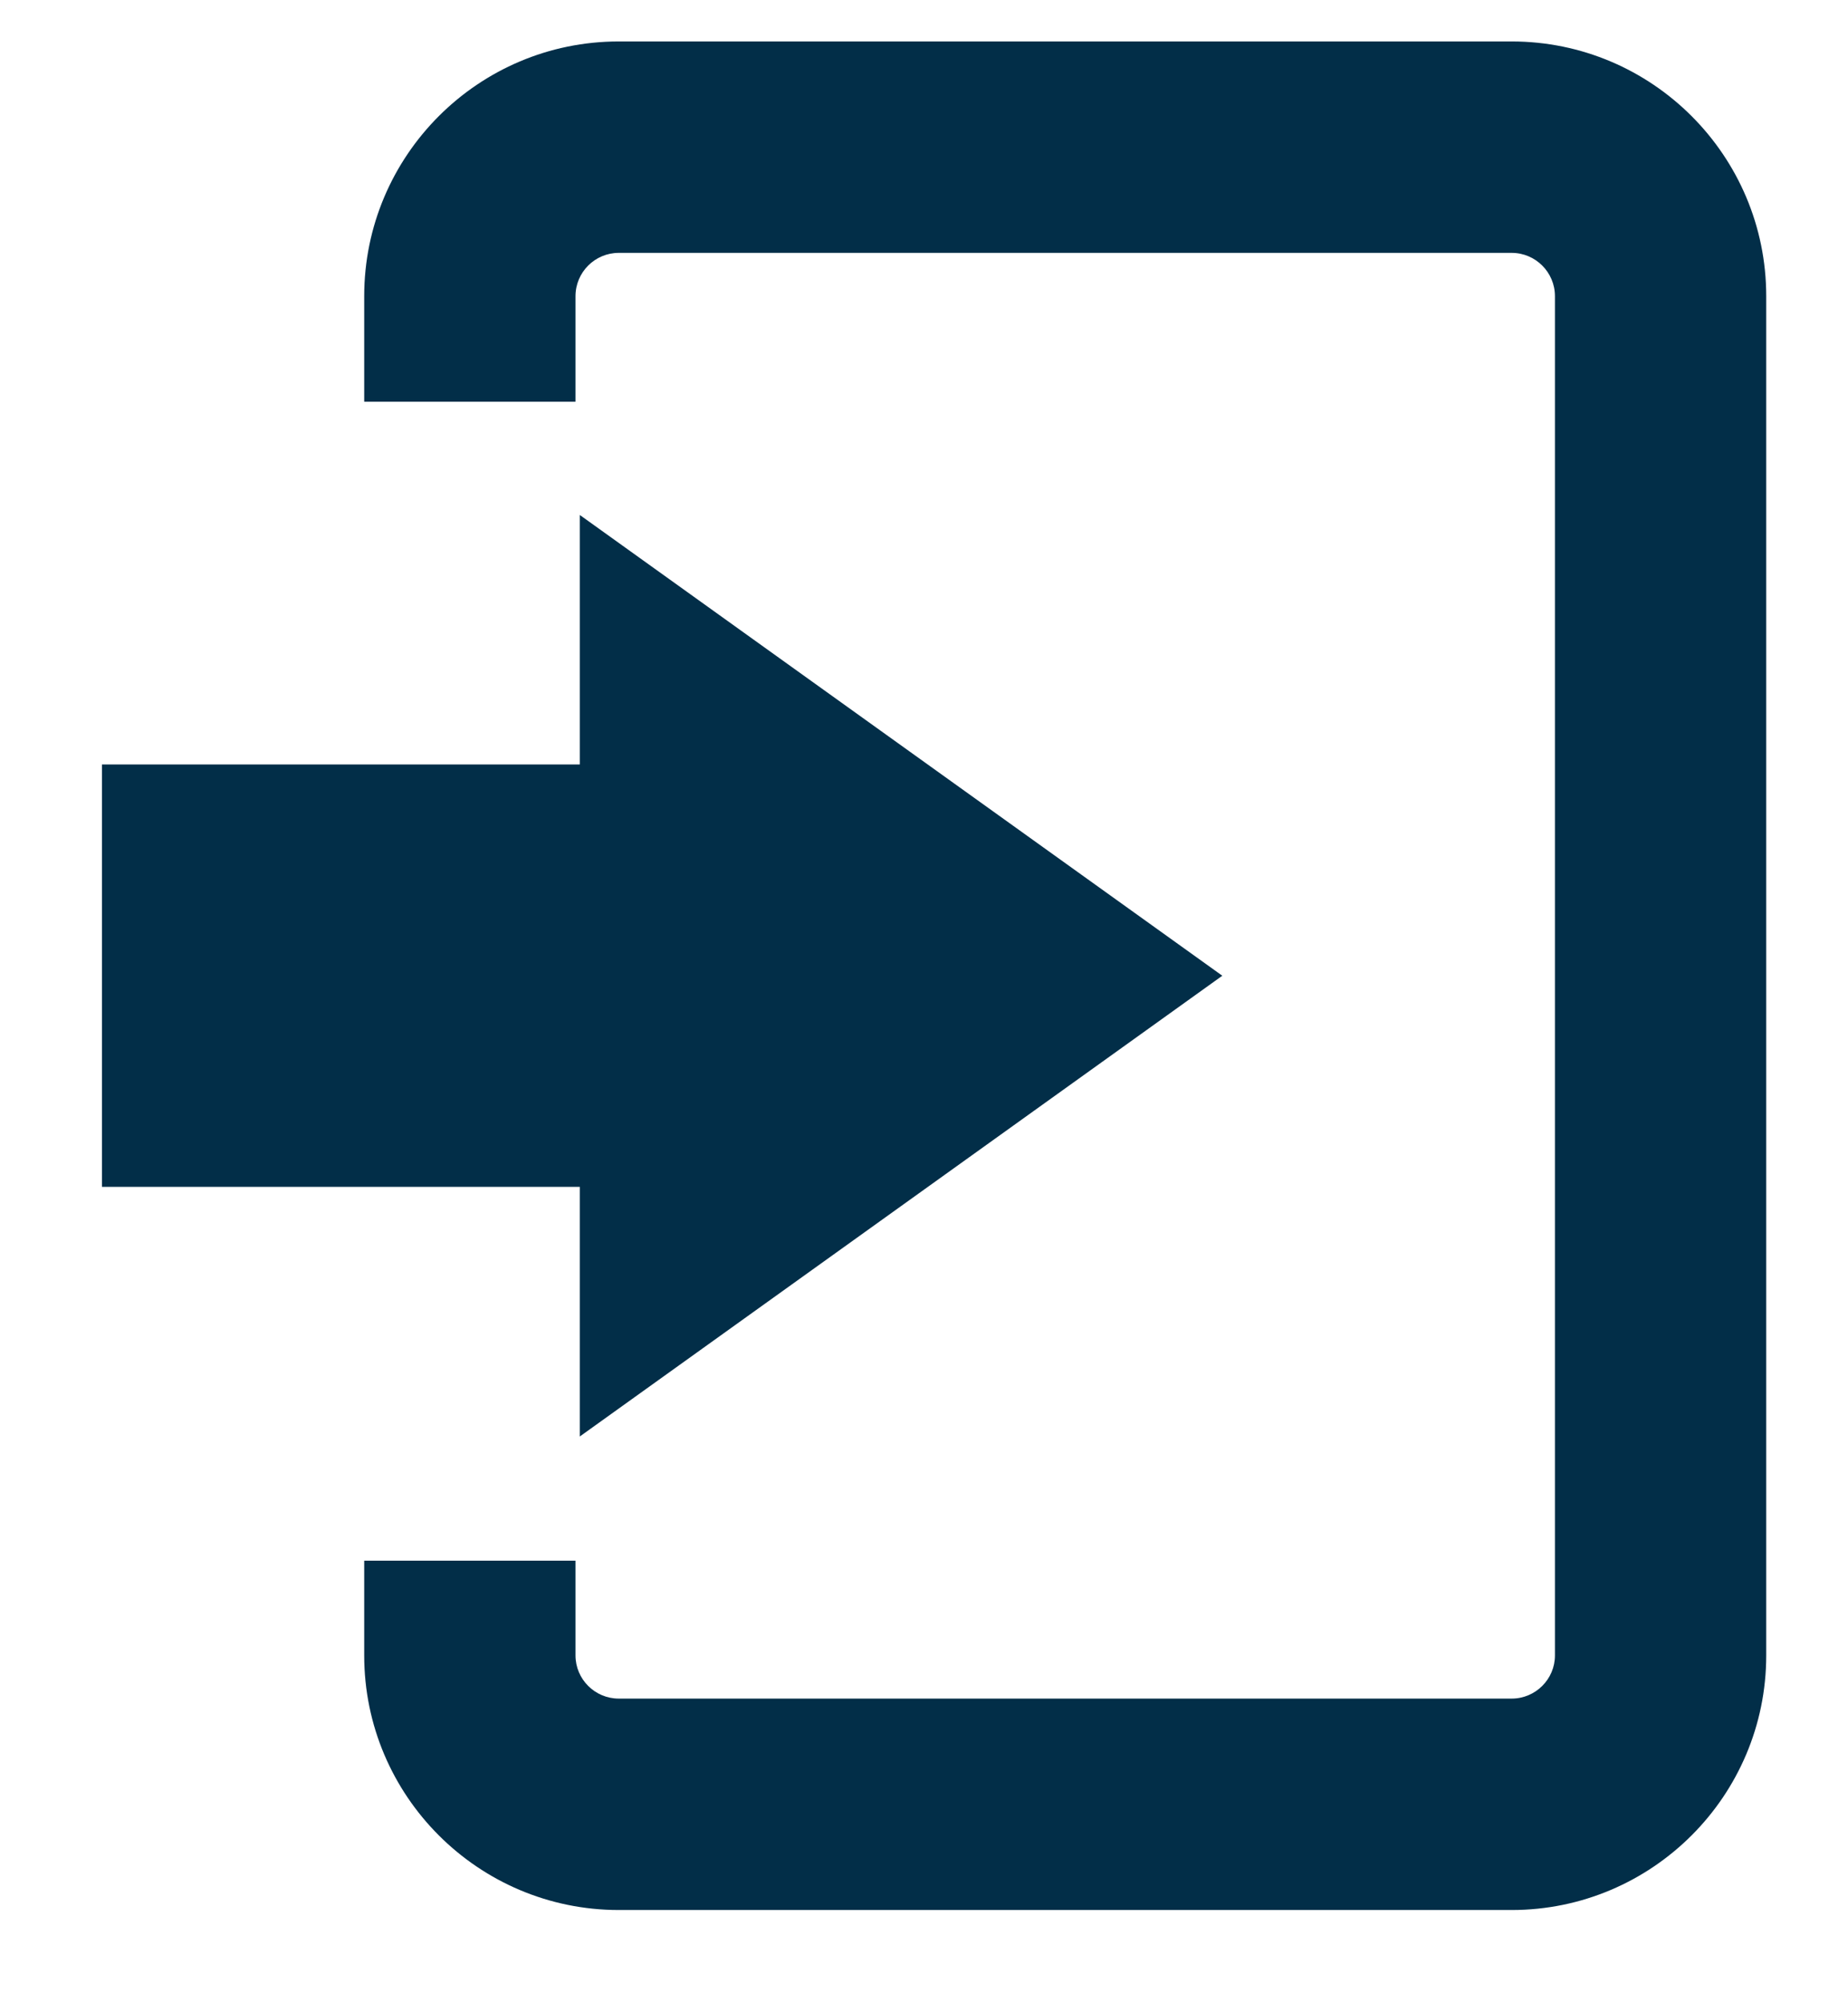 <?xml version="1.0" encoding="utf-8" ?>
<svg xmlns="http://www.w3.org/2000/svg" xmlns:xlink="http://www.w3.org/1999/xlink" width="12" height="13">
	<defs>
		<clipPath id="clip_0">
			<rect x="-1212" y="-49" width="1380" height="3940" clip-rule="evenodd"/>
		</clipPath>
	</defs>
	<g clip-path="url(#clip_0)">
		<path fill="rgb(2,46,72)" stroke="none" transform="translate(0.662 3.342)" d="M0 1.619L3.103 1.619L3.103 0L7.275 2.99L3.103 5.98L3.103 4.36L0 4.36L0 1.619"/>
	</g>
	<defs>
		<clipPath id="clip_1">
			<rect x="-1212" y="-49" width="1380" height="3940" clip-rule="evenodd"/>
		</clipPath>
	</defs>
	<g clip-path="url(#clip_1)">
		<path fill="rgb(2,46,72)" stroke="none" transform="translate(2.365 0.269)" d="M7.451 0L1.653 0C0.741 0 0 0.741 0 1.653L0 2.338L1.372 2.338L1.372 1.653C1.372 1.498 1.498 1.372 1.653 1.372L7.451 1.372C7.606 1.372 7.732 1.498 7.732 1.653L7.732 10.474C7.732 10.628 7.606 10.754 7.451 10.754L1.653 10.754C1.498 10.754 1.372 10.628 1.372 10.474L1.372 9.859L0 9.859L0 10.474C0 11.385 0.741 12.126 1.653 12.126L7.451 12.126C8.363 12.126 9.104 11.385 9.104 10.474L9.104 1.653C9.104 0.741 8.363 0 7.451 0"/>
	</g>
</svg>